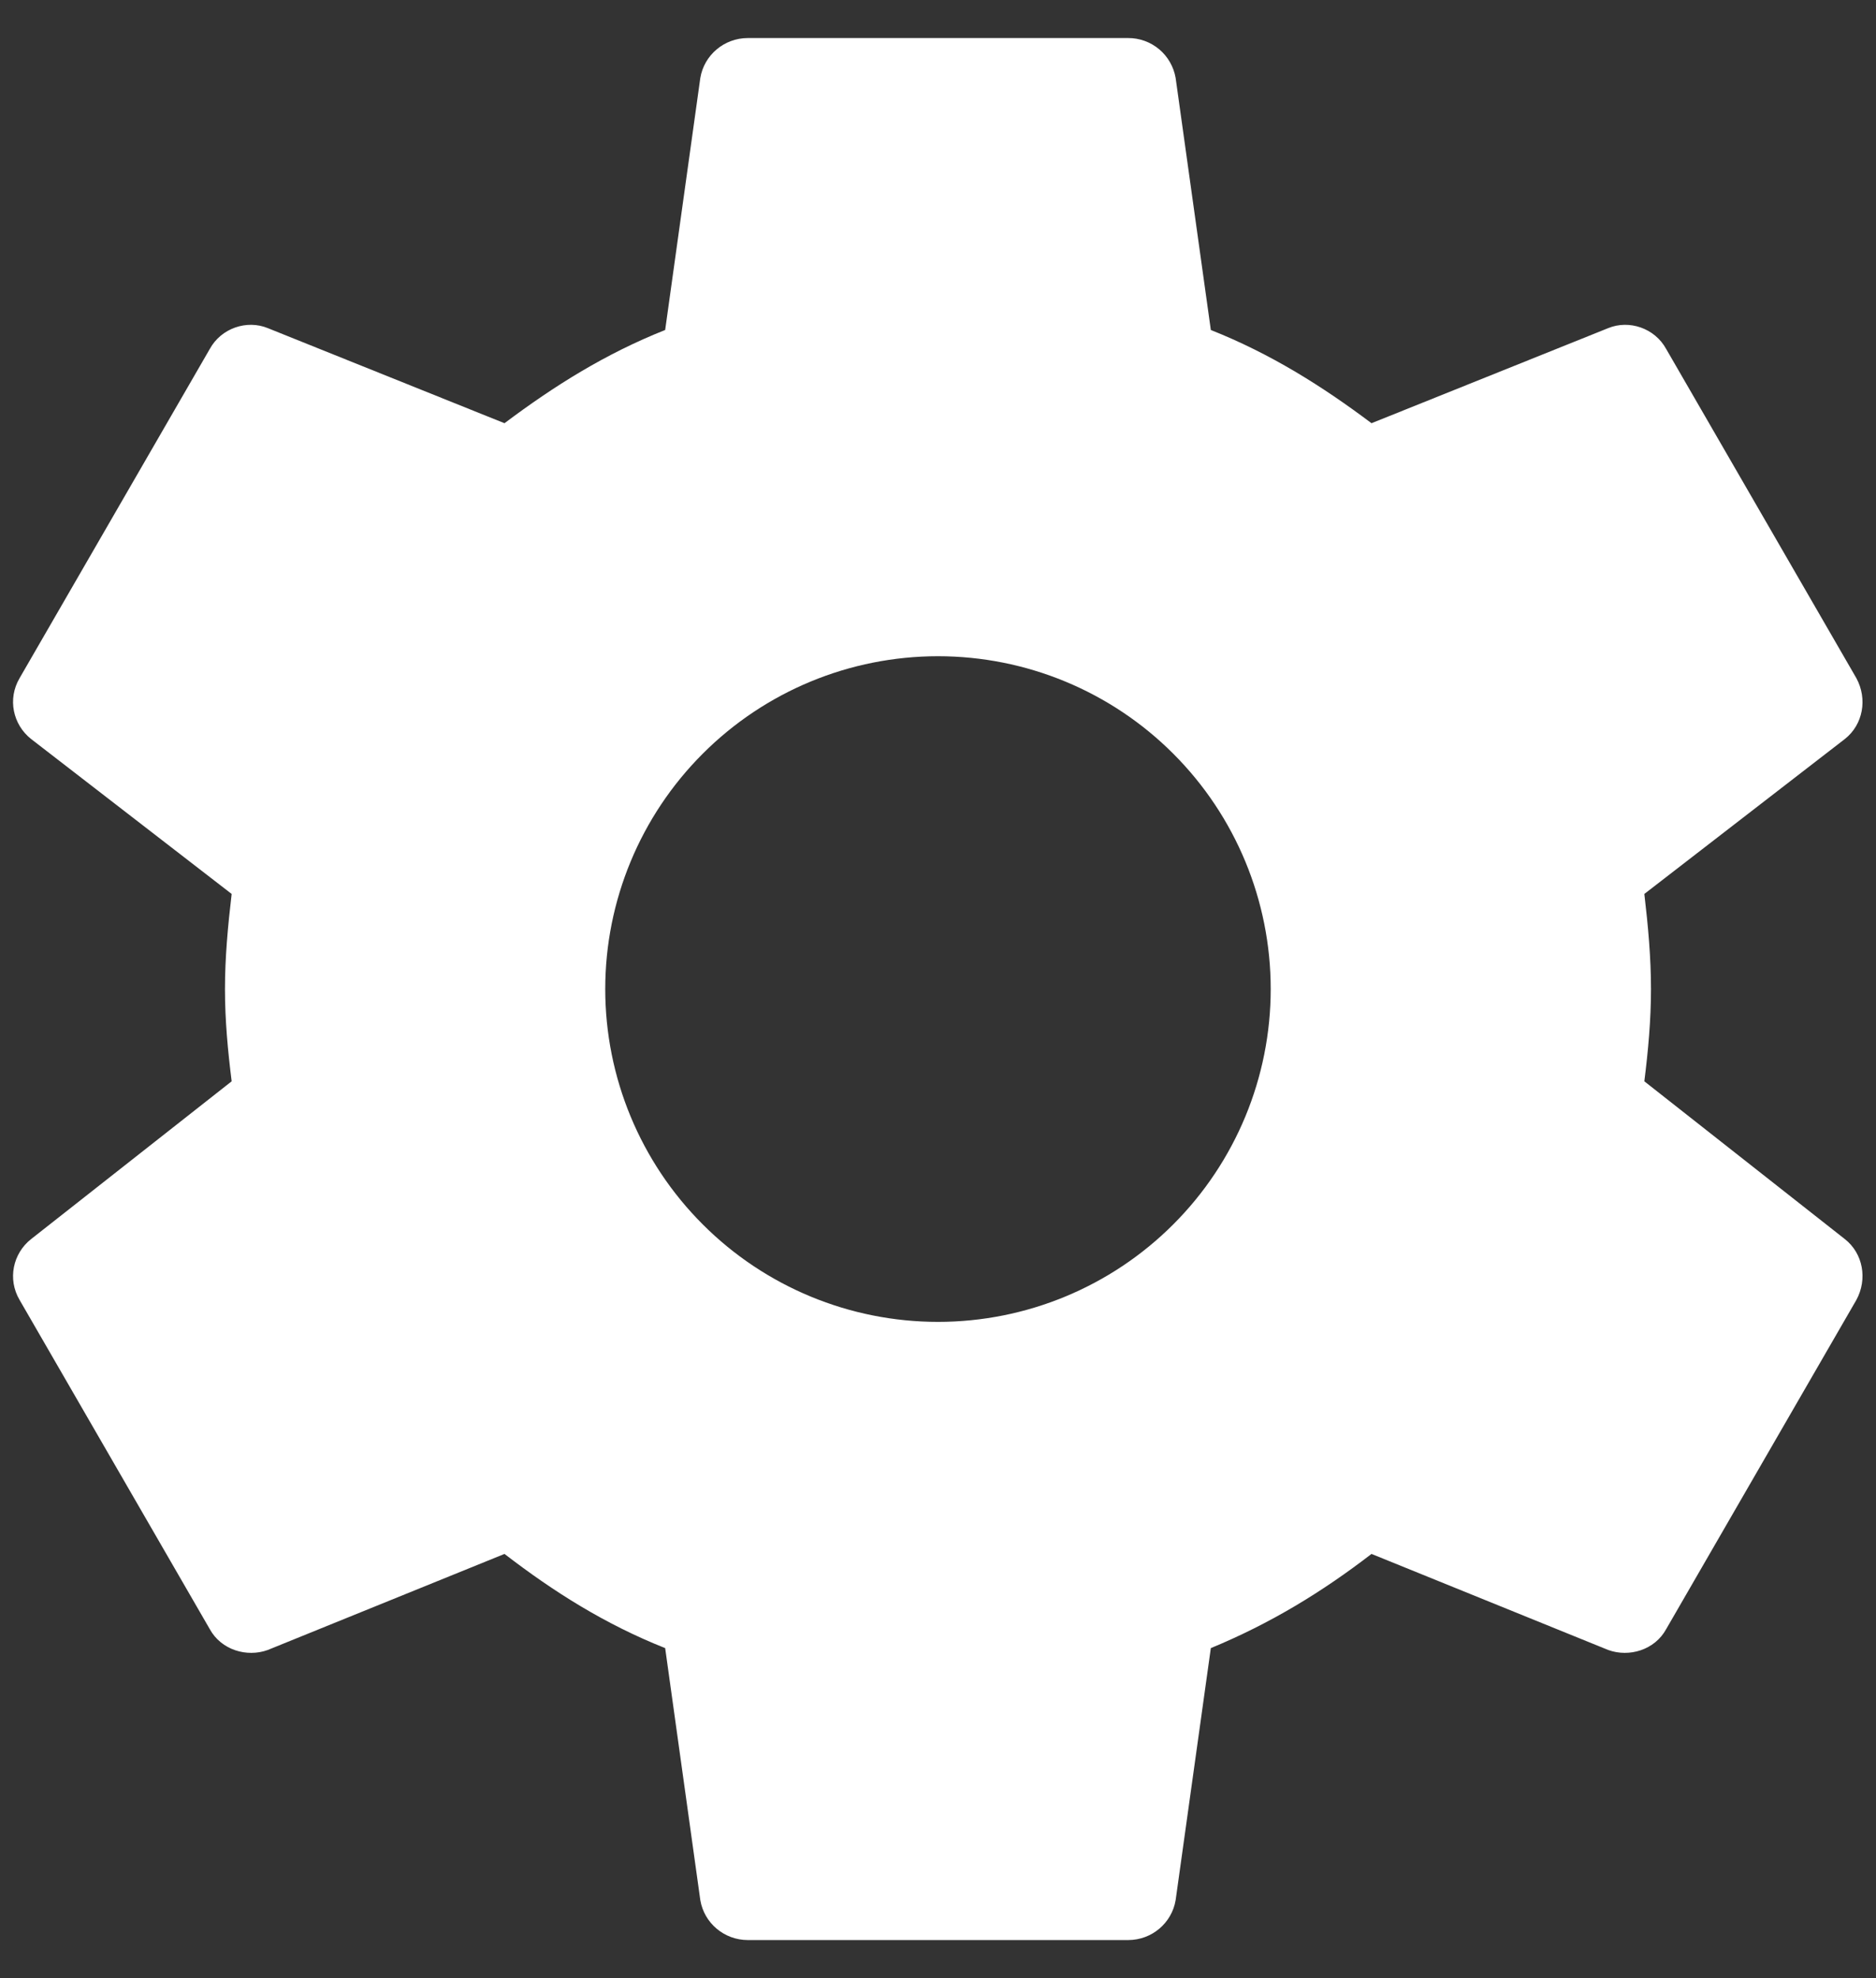 <svg width="37" height="39" viewBox="0 0 37 39" fill="none" xmlns="http://www.w3.org/2000/svg">
<rect x="0" y="0" width="37" height="39" fill="#333333" stroke="none"/>
<path d="M18.5 26.062C16.759 26.062 15.09 25.371 13.86 24.14C12.629 22.91 11.937 21.241 11.937 19.5C11.937 17.759 12.629 16.09 13.86 14.86C15.09 13.629 16.759 12.938 18.5 12.938C20.24 12.938 21.91 13.629 23.14 14.86C24.371 16.09 25.062 17.759 25.062 19.5C25.062 21.241 24.371 22.91 23.14 24.14C21.91 25.371 20.24 26.062 18.5 26.062ZM32.431 21.319C32.506 20.719 32.562 20.119 32.562 19.5C32.562 18.881 32.506 18.262 32.431 17.625L36.387 14.569C36.744 14.287 36.837 13.781 36.612 13.369L32.862 6.881C32.637 6.469 32.131 6.3 31.719 6.469L27.05 8.344C26.075 7.612 25.062 6.975 23.881 6.506L23.187 1.538C23.149 1.317 23.034 1.116 22.863 0.972C22.691 0.828 22.474 0.749 22.25 0.75H14.75C14.281 0.75 13.887 1.087 13.812 1.538L13.119 6.506C11.937 6.975 10.925 7.612 9.95 8.344L5.281 6.469C4.869 6.3 4.362 6.469 4.137 6.881L0.387 13.369C0.144 13.781 0.256 14.287 0.612 14.569L4.569 17.625C4.494 18.262 4.437 18.881 4.437 19.5C4.437 20.119 4.494 20.719 4.569 21.319L0.612 24.431C0.256 24.712 0.144 25.219 0.387 25.631L4.137 32.119C4.362 32.531 4.869 32.681 5.281 32.531L9.95 30.637C10.925 31.387 11.937 32.025 13.119 32.494L13.812 37.462C13.887 37.913 14.281 38.25 14.75 38.25H22.25C22.719 38.25 23.112 37.913 23.187 37.462L23.881 32.494C25.062 32.006 26.075 31.387 27.05 30.637L31.719 32.531C32.131 32.681 32.637 32.531 32.862 32.119L36.612 25.631C36.837 25.219 36.744 24.712 36.387 24.431L32.431 21.319Z" fill="white"/>
</svg>
